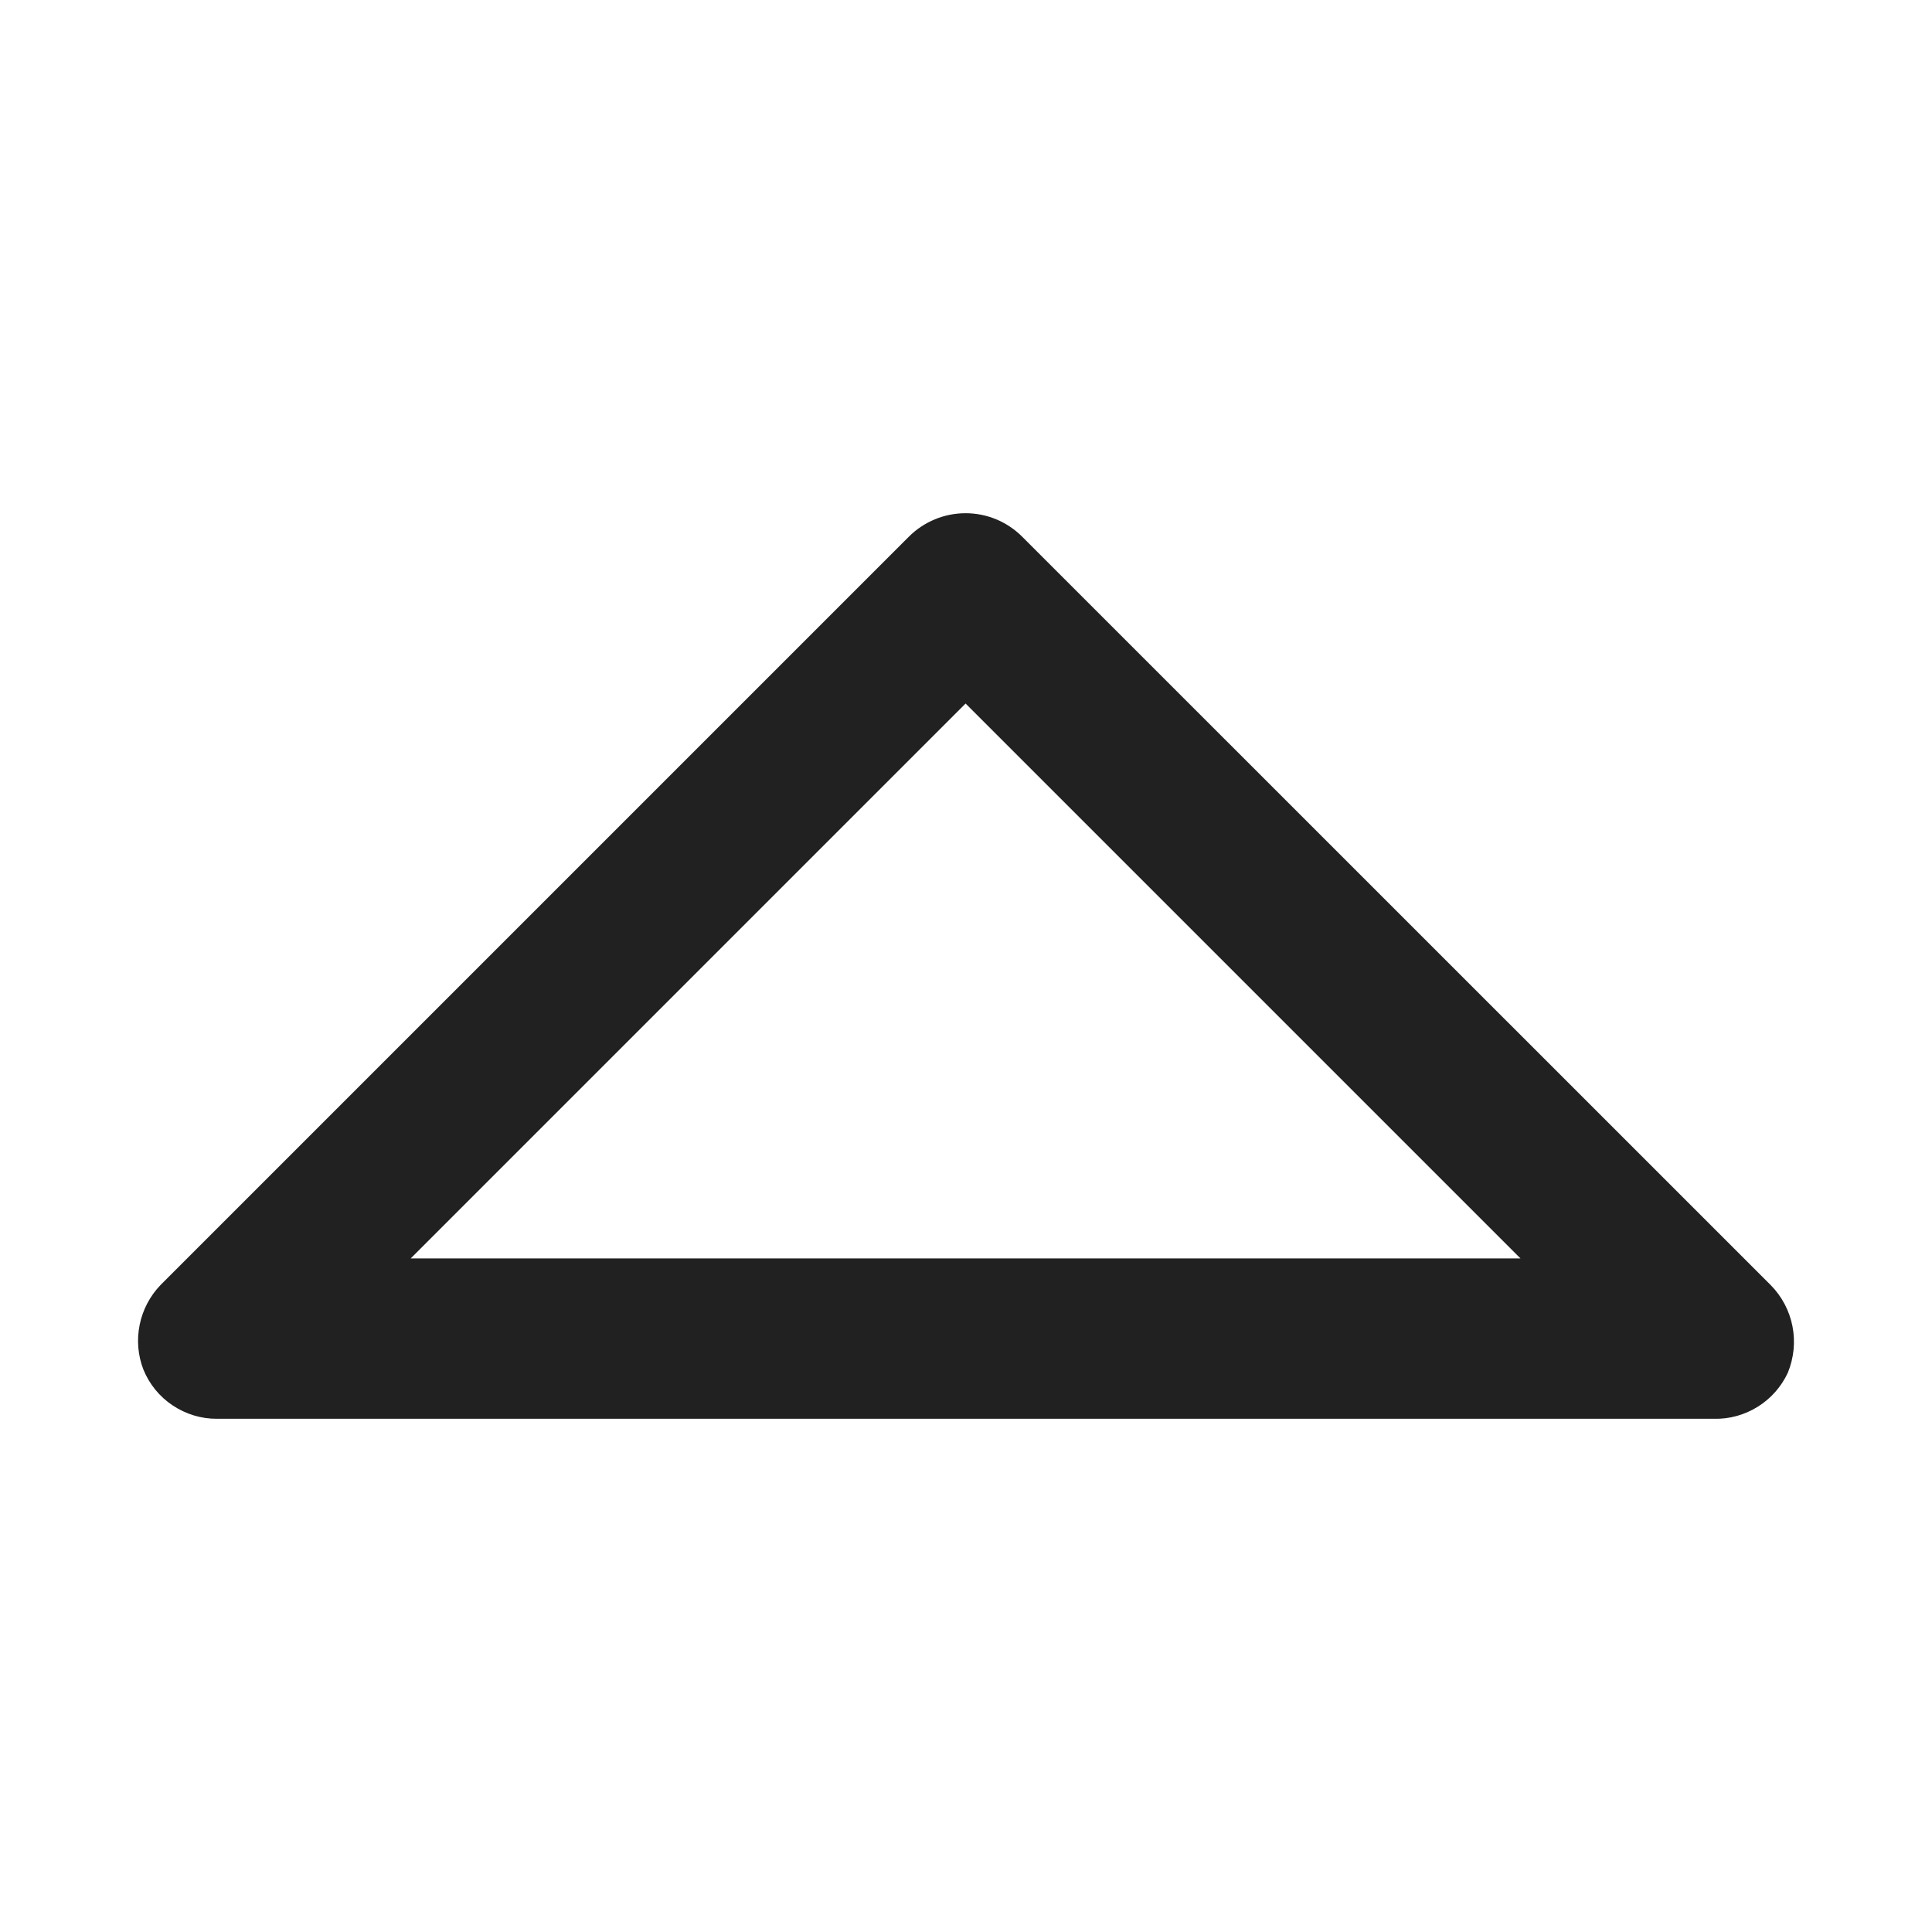 <svg width="14" height="14" viewBox="0 0 14 14" fill="none" xmlns="http://www.w3.org/2000/svg">
<path d="M12.42 10.281H1.573C1.459 10.282 1.347 10.248 1.251 10.184C1.156 10.121 1.082 10.03 1.039 9.924C0.999 9.821 0.99 9.709 1.012 9.6C1.034 9.492 1.086 9.392 1.163 9.312L6.586 3.889C6.695 3.78 6.843 3.719 6.997 3.719C7.151 3.719 7.298 3.78 7.407 3.889L12.831 9.312C12.912 9.394 12.967 9.498 12.989 9.611C13.011 9.724 12.999 9.841 12.955 9.948C12.908 10.049 12.832 10.135 12.737 10.194C12.642 10.253 12.532 10.284 12.42 10.281ZM2.976 9.119H11.018L6.997 5.098L2.976 9.119Z" fill="#212121"/>
</svg>
